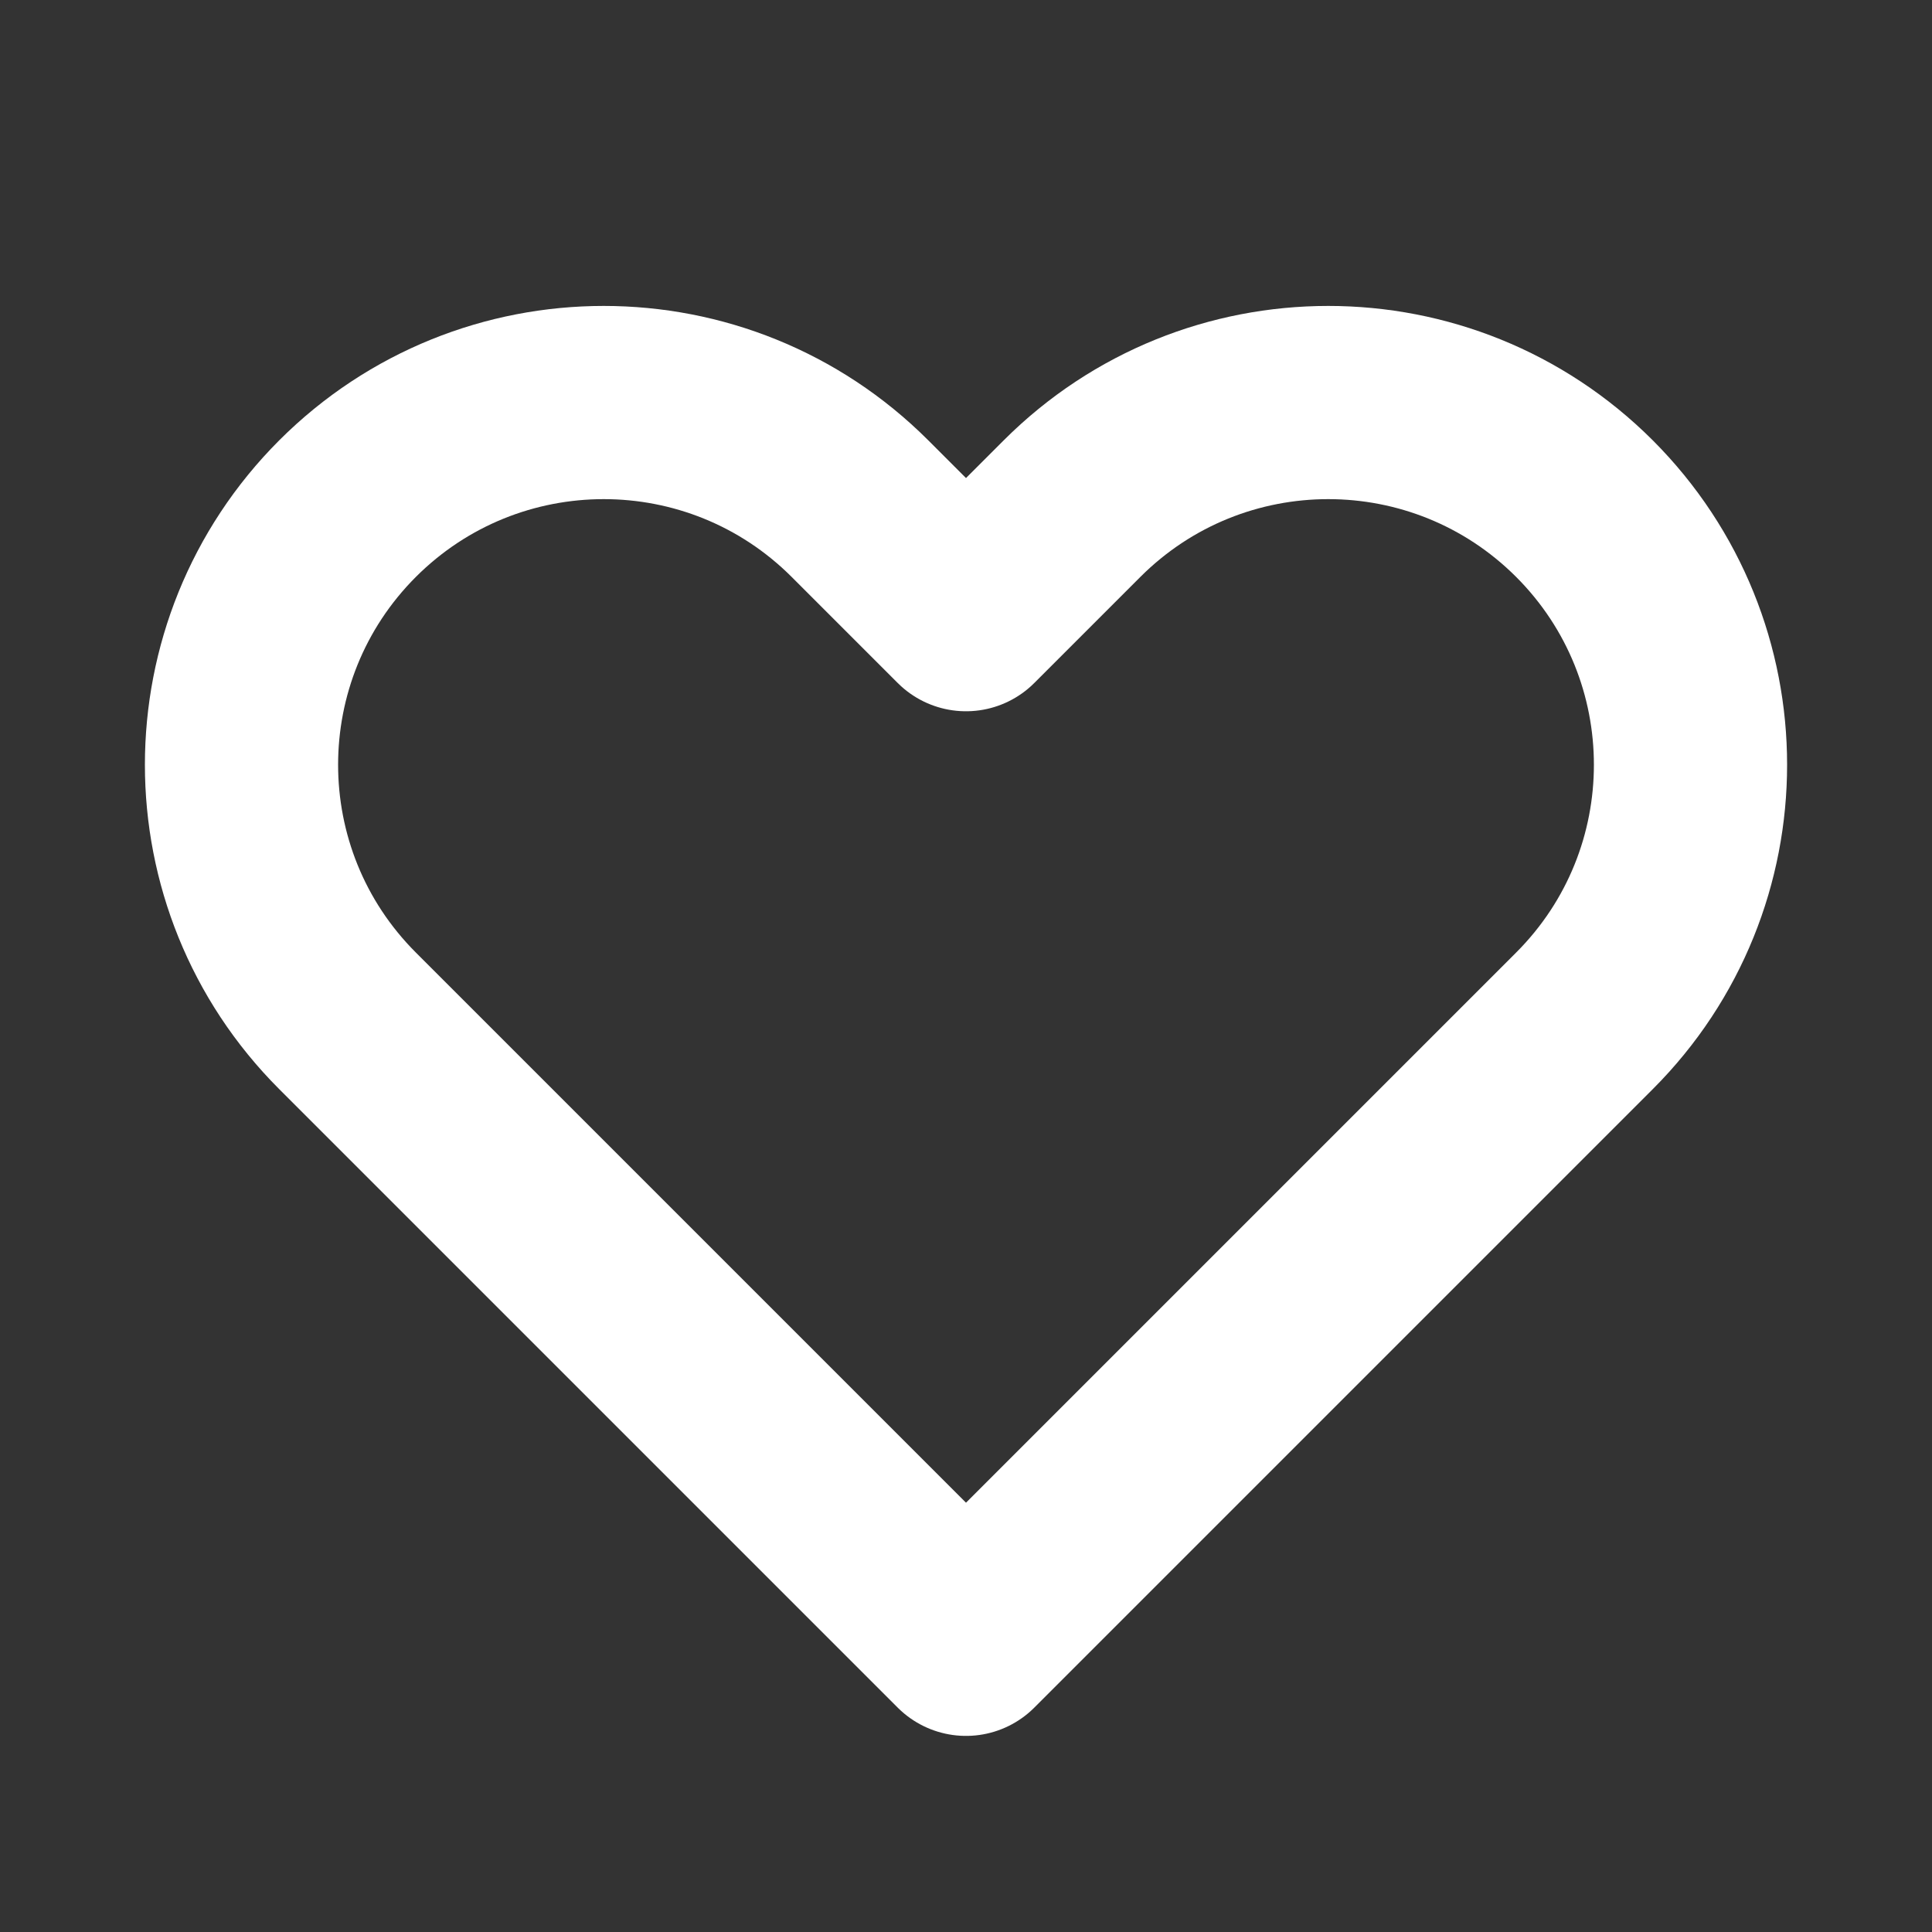 <svg width="20" height="20" viewBox="0 0 20 20" fill="none" xmlns="http://www.w3.org/2000/svg">
<rect x="0" y="0" width="20" height="20" fill="#333333" stroke="none"/>
<path d="M3.598 5.265C2.134 6.73 2.134 9.104 3.598 10.568L10 16.97L16.402 10.568C17.866 9.104 17.866 6.73 16.402 5.265C14.937 3.801 12.563 3.801 11.098 5.265L10 6.363L8.902 5.265C7.437 3.801 5.063 3.801 3.598 5.265Z" stroke="white" stroke-width="2" stroke-linecap="round" stroke-linejoin="round"/>
</svg>
